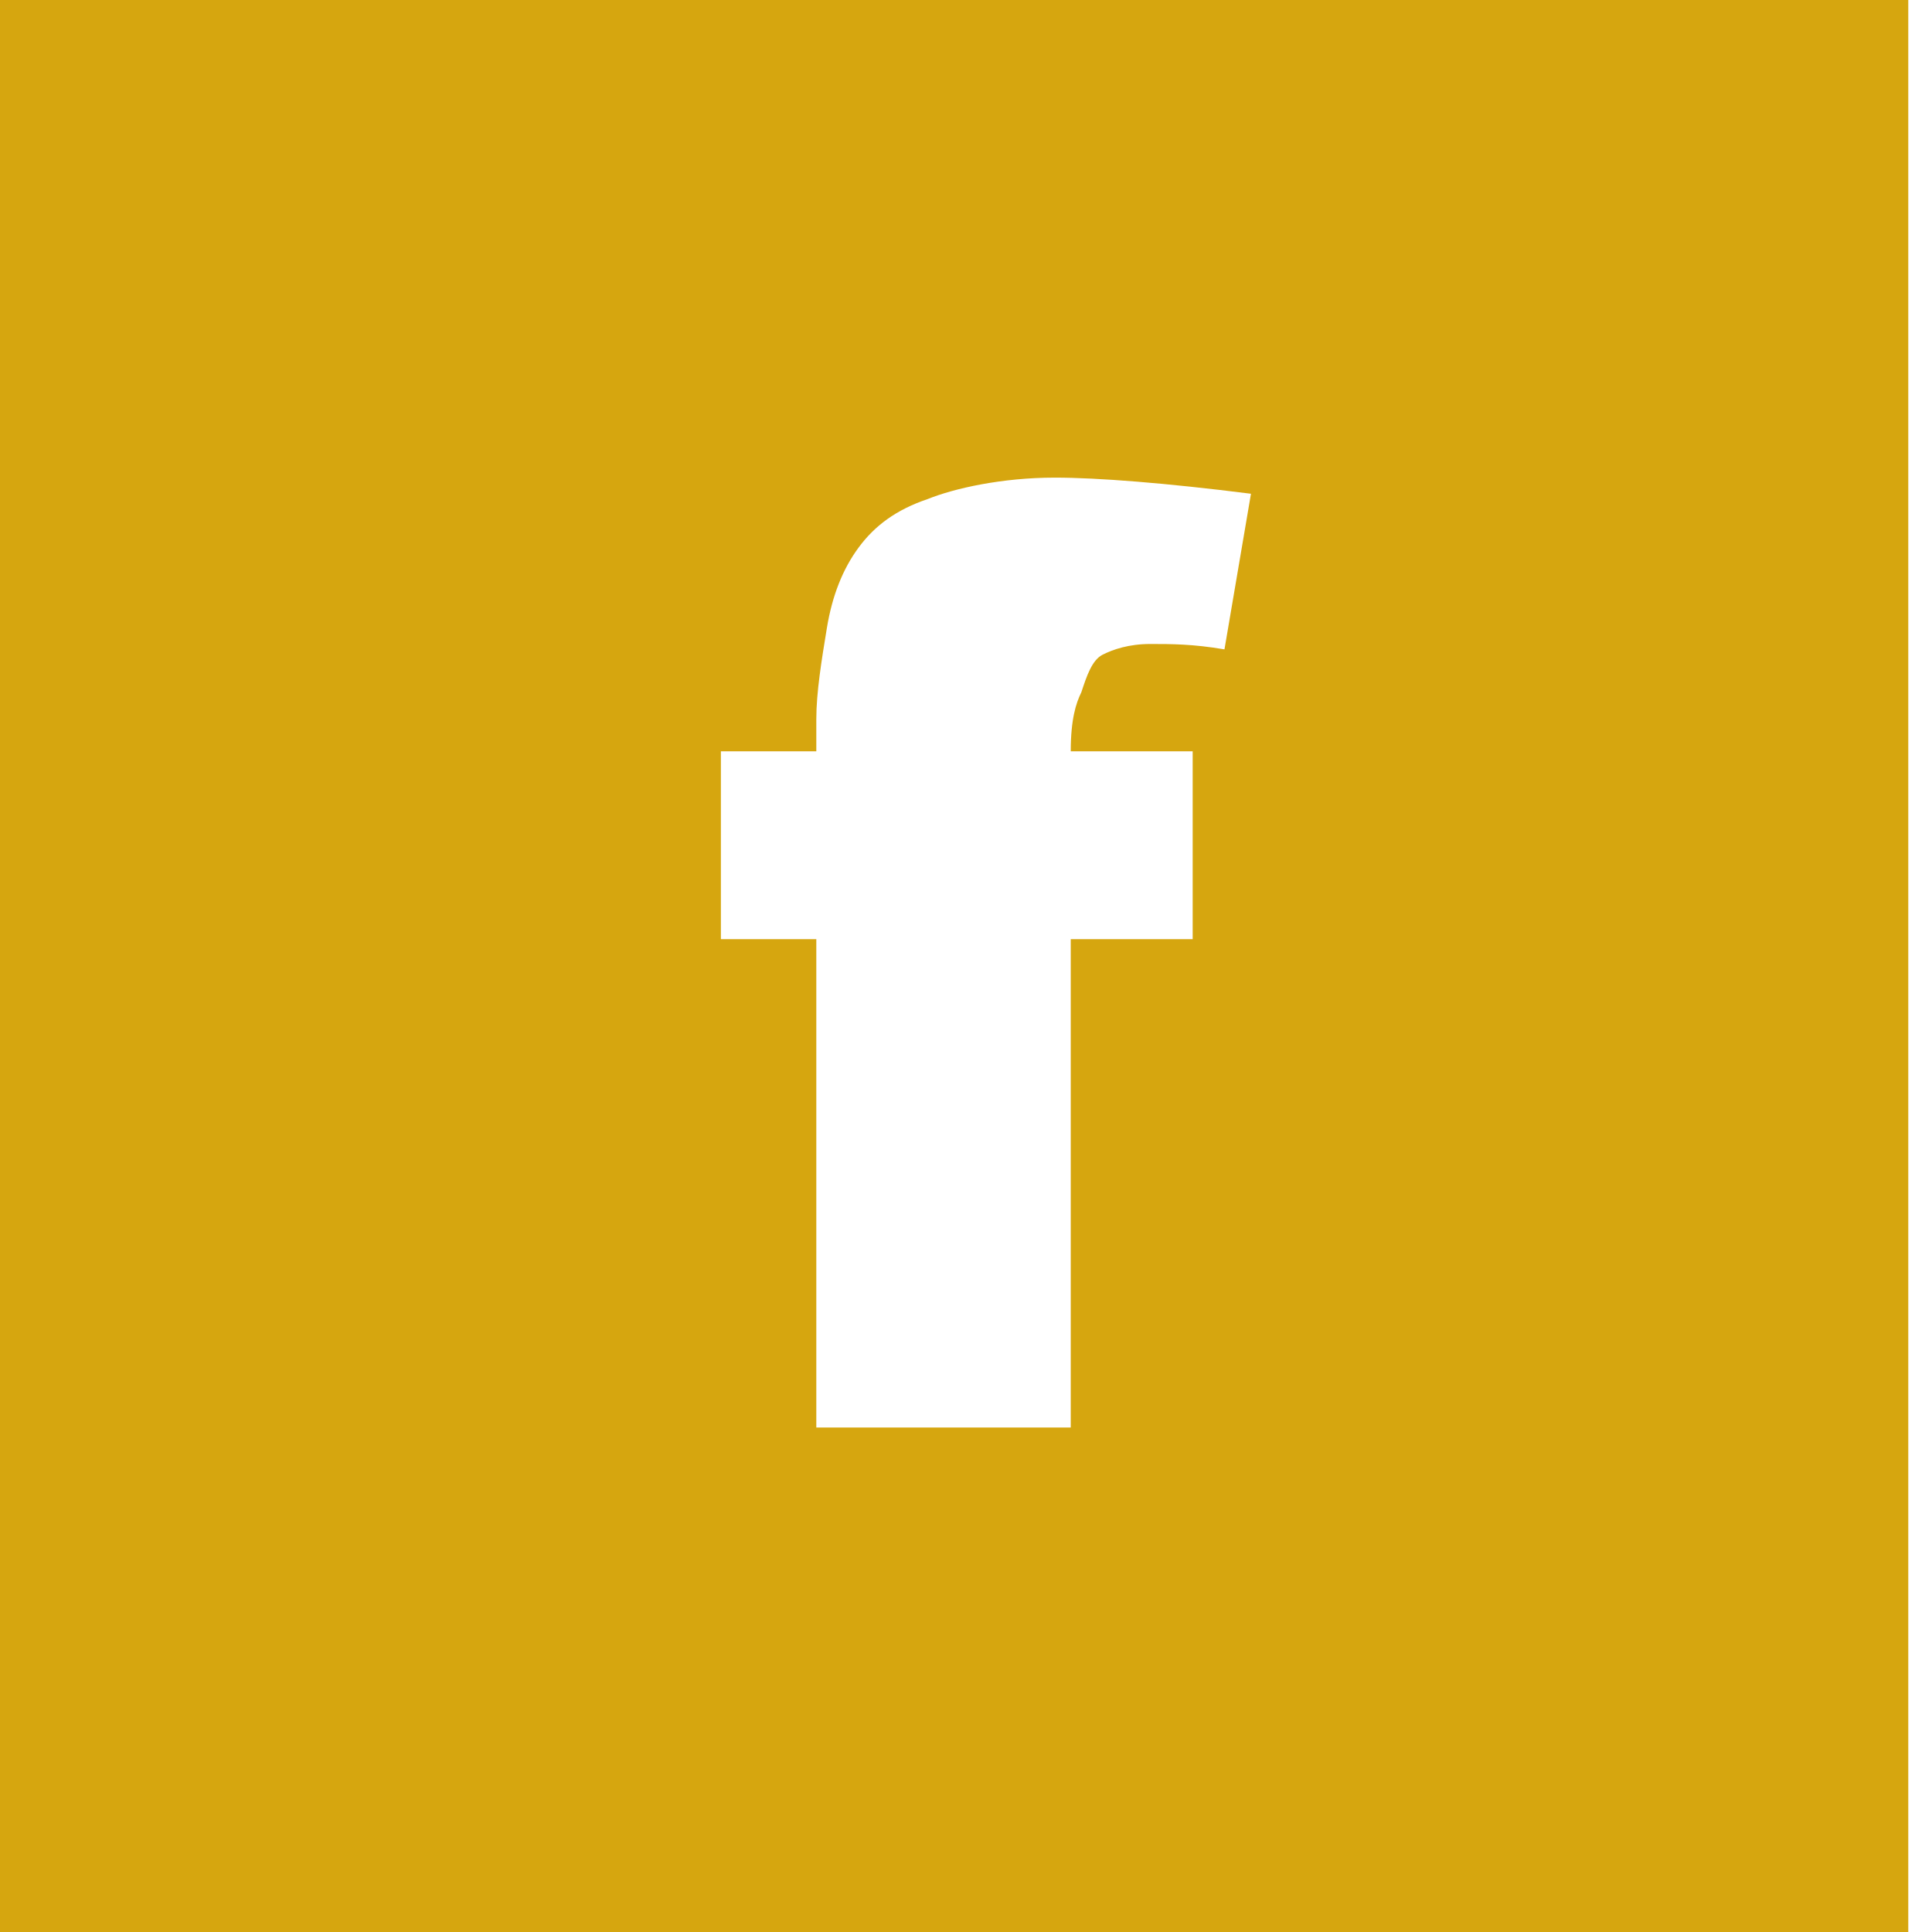 <svg width="46" height="46" viewBox="0 0 46 46" version="1.1" xmlns="http://www.w3.org/2000/svg" xmlns:xlink="http://www.w3.org/1999/xlink">
    <title>Vector</title>
    <desc>Created using Figma</desc>
    <g id="Canvas" transform="translate(-1009 369)">
        <g id="Vector">
            <use xlink:href="#path0_fill" transform="translate(1009 -369)" fill="#D6A60F"/>
        </g>
    </g>
    <defs>
        <path id="path0_fill" fill-rule="evenodd" d="M 45.435 -6.09292e-08L 1.2036e-07 -6.09292e-08L 1.2036e-07 46L 45.435 46L 45.435 -6.09292e-08ZM 25.494 17.889L 28.397 17.889L 28.397 22.361L 25.494 22.361L 25.494 33.989L 19.436 33.989L 19.436 22.361L 17.164 22.361L 17.164 17.889L 19.436 17.889L 19.436 17.122C 19.436 16.483 19.562 15.717 19.688 14.95C 19.814 14.183 20.067 13.544 20.446 13.033C 20.824 12.522 21.329 12.139 22.086 11.883C 22.717 11.628 23.853 11.372 25.115 11.372C 26.125 11.372 27.766 11.5 29.785 11.756L 29.154 15.461C 28.397 15.333 27.892 15.333 27.387 15.333C 26.882 15.333 26.503 15.461 26.251 15.589C 25.999 15.717 25.872 16.1 25.746 16.483C 25.62 16.739 25.494 17.122 25.494 17.889Z"/>
    </defs>
</svg>
